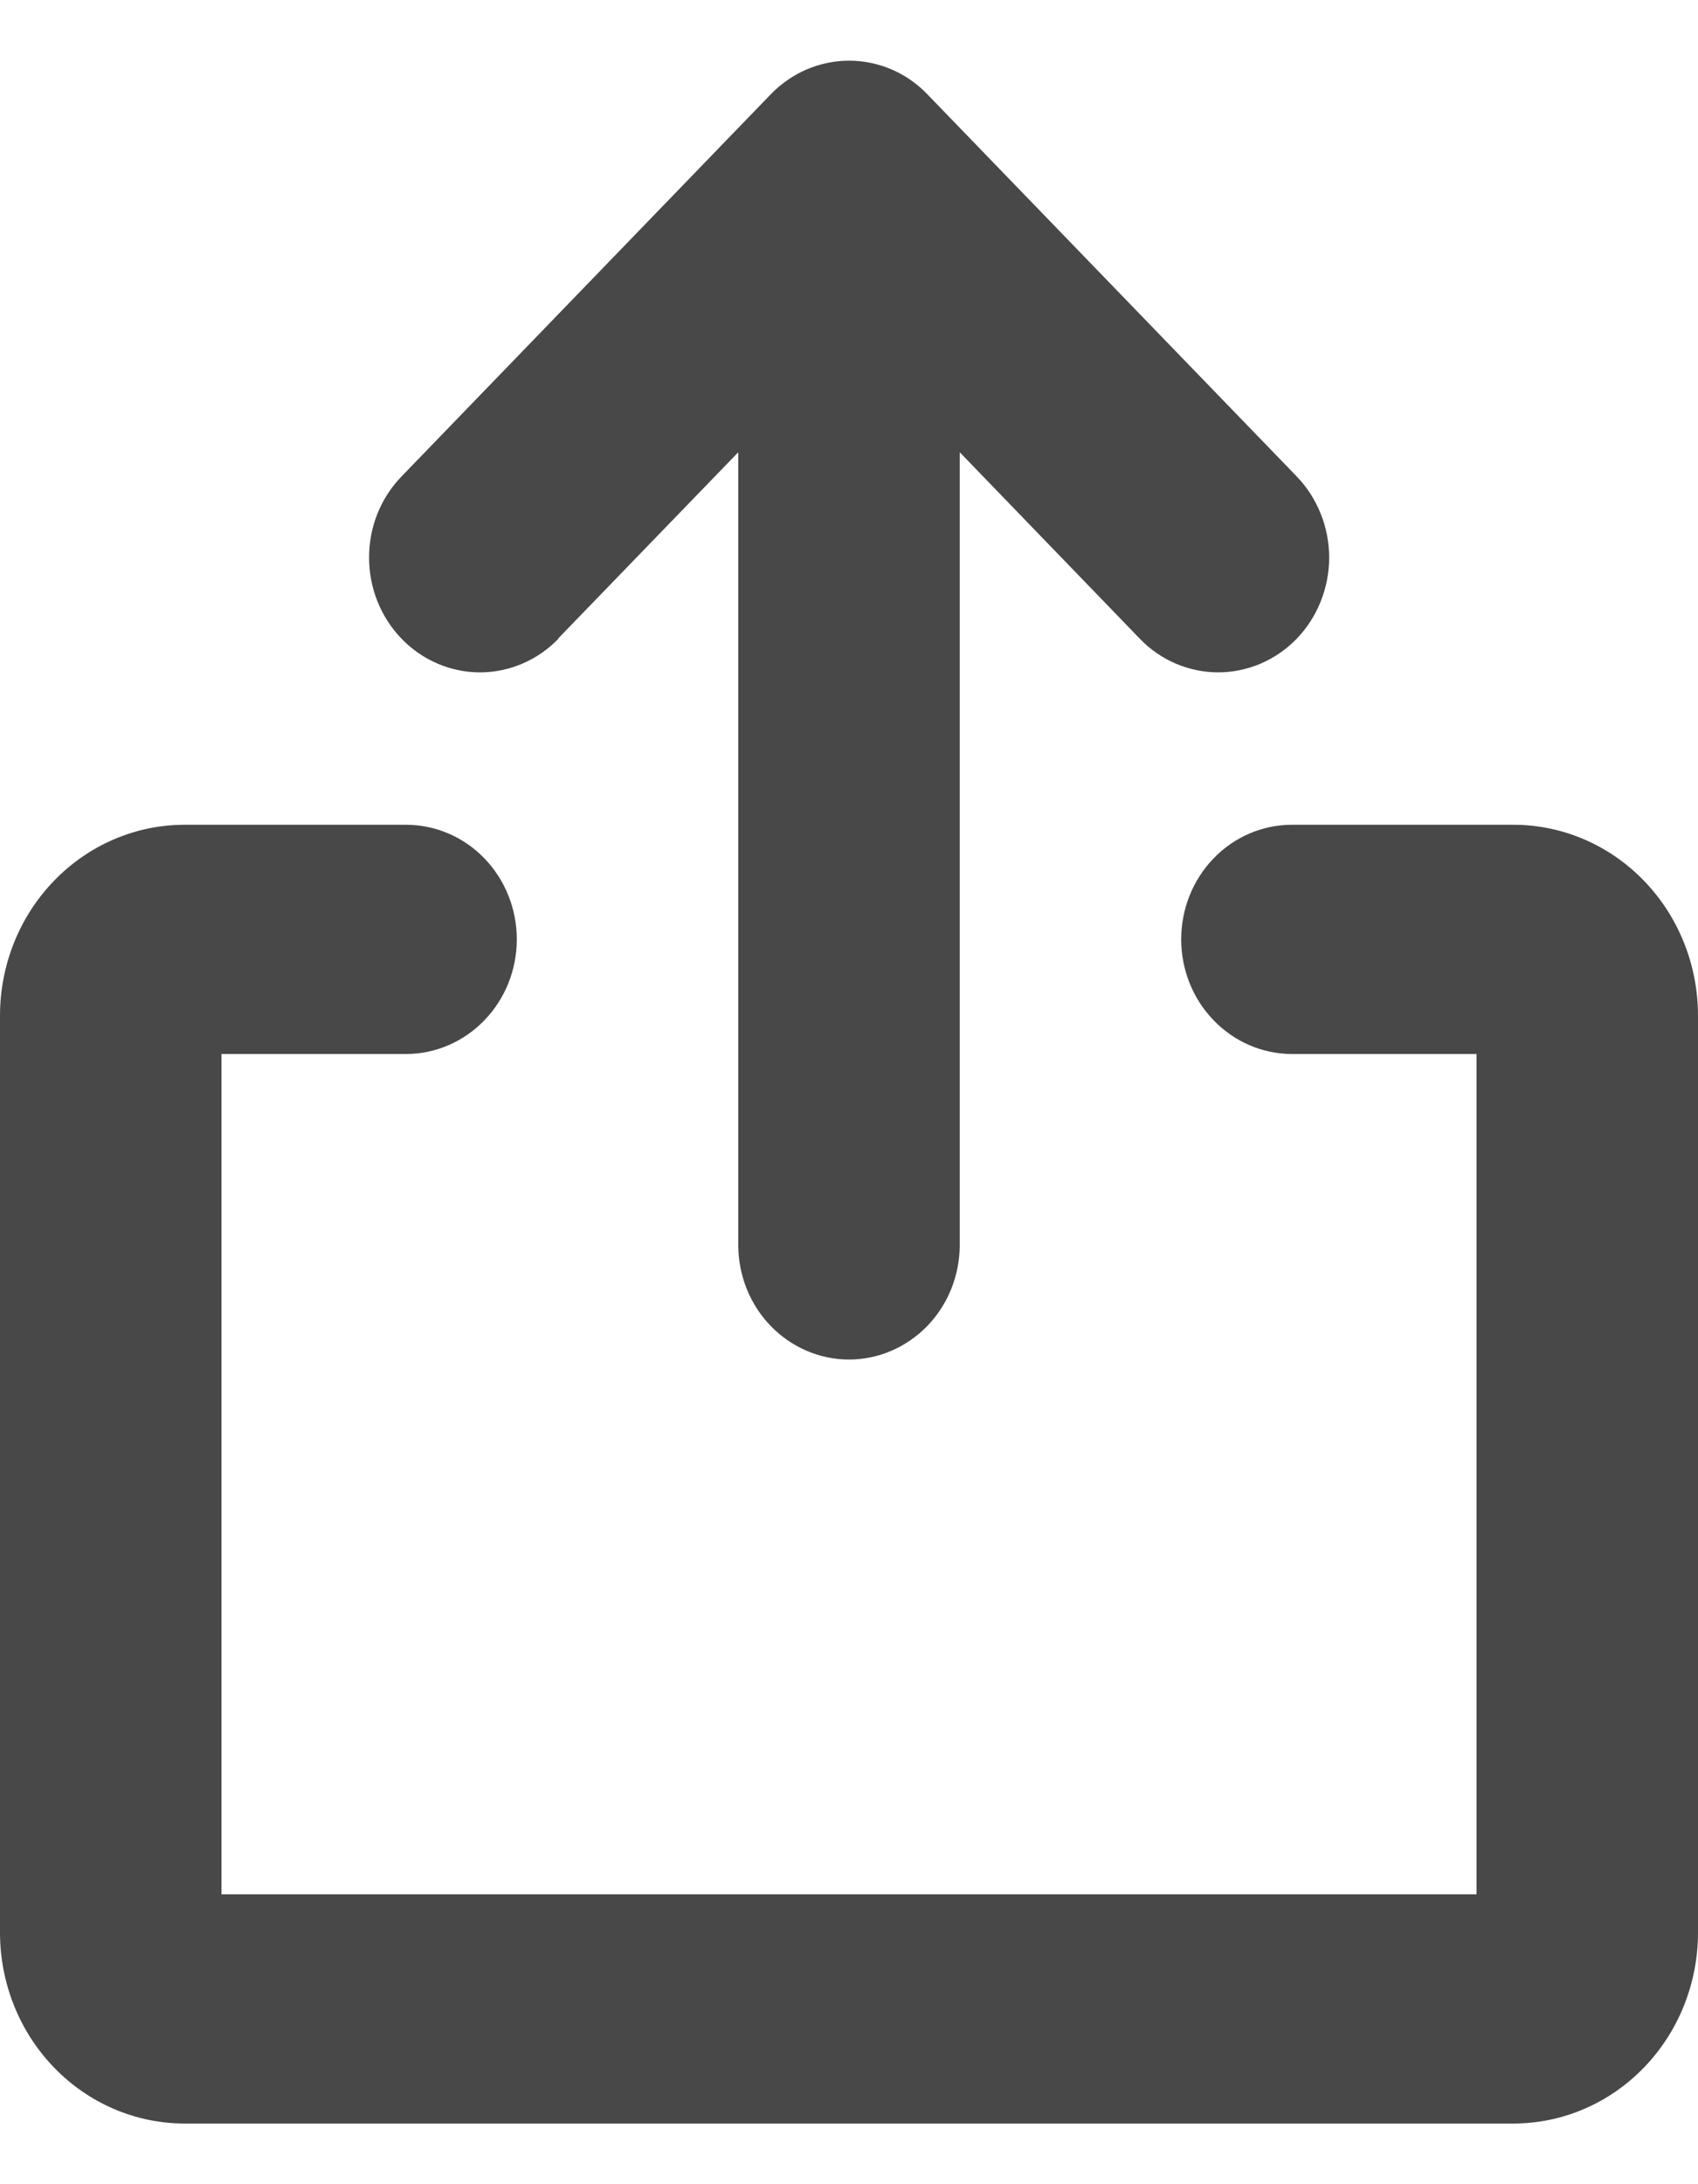 <svg width="14" height="18" viewBox="0 0 14 18" fill="none" xmlns="http://www.w3.org/2000/svg">
<path d="M14 8.371V15.926C14 16.343 13.84 16.744 13.554 17.039C13.269 17.334 12.882 17.5 12.478 17.5H1.522C1.118 17.5 0.731 17.334 0.446 17.039C0.16 16.744 0 16.343 0 15.926V8.371C0 7.953 0.16 7.553 0.446 7.258C0.731 6.963 1.118 6.797 1.522 6.797H3.348C3.59 6.797 3.822 6.896 3.993 7.073C4.165 7.25 4.261 7.491 4.261 7.741C4.261 7.992 4.165 8.232 3.993 8.409C3.822 8.586 3.59 8.686 3.348 8.686H1.826V15.611H12.174V8.686H10.652C10.41 8.686 10.178 8.586 10.007 8.409C9.835 8.232 9.739 7.992 9.739 7.741C9.739 7.491 9.835 7.25 10.007 7.073C10.178 6.896 10.41 6.797 10.652 6.797H12.478C12.882 6.797 13.269 6.963 13.554 7.258C13.84 7.553 14 7.953 14 8.371ZM4.603 5.261L6.087 3.727V10.26C6.087 10.51 6.183 10.75 6.354 10.927C6.526 11.104 6.758 11.204 7 11.204C7.242 11.204 7.474 11.104 7.646 10.927C7.817 10.75 7.913 10.51 7.913 10.26V3.727L9.398 5.264C9.482 5.352 9.583 5.421 9.694 5.469C9.805 5.516 9.924 5.541 10.044 5.541C10.164 5.541 10.283 5.516 10.394 5.469C10.505 5.421 10.606 5.352 10.691 5.264C10.776 5.176 10.843 5.072 10.889 4.957C10.935 4.842 10.959 4.719 10.959 4.595C10.959 4.471 10.935 4.347 10.889 4.233C10.843 4.118 10.776 4.014 10.691 3.926L7.647 0.778C7.563 0.69 7.462 0.62 7.351 0.572C7.24 0.525 7.121 0.5 7.001 0.5C6.881 0.5 6.762 0.525 6.651 0.572C6.54 0.62 6.439 0.69 6.354 0.778L3.311 3.926C3.226 4.014 3.158 4.118 3.112 4.233C3.066 4.347 3.043 4.471 3.043 4.595C3.043 4.846 3.139 5.086 3.311 5.264C3.482 5.441 3.715 5.541 3.957 5.541C4.2 5.541 4.433 5.441 4.604 5.264L4.603 5.261Z" fill="#484848"/>
</svg>
